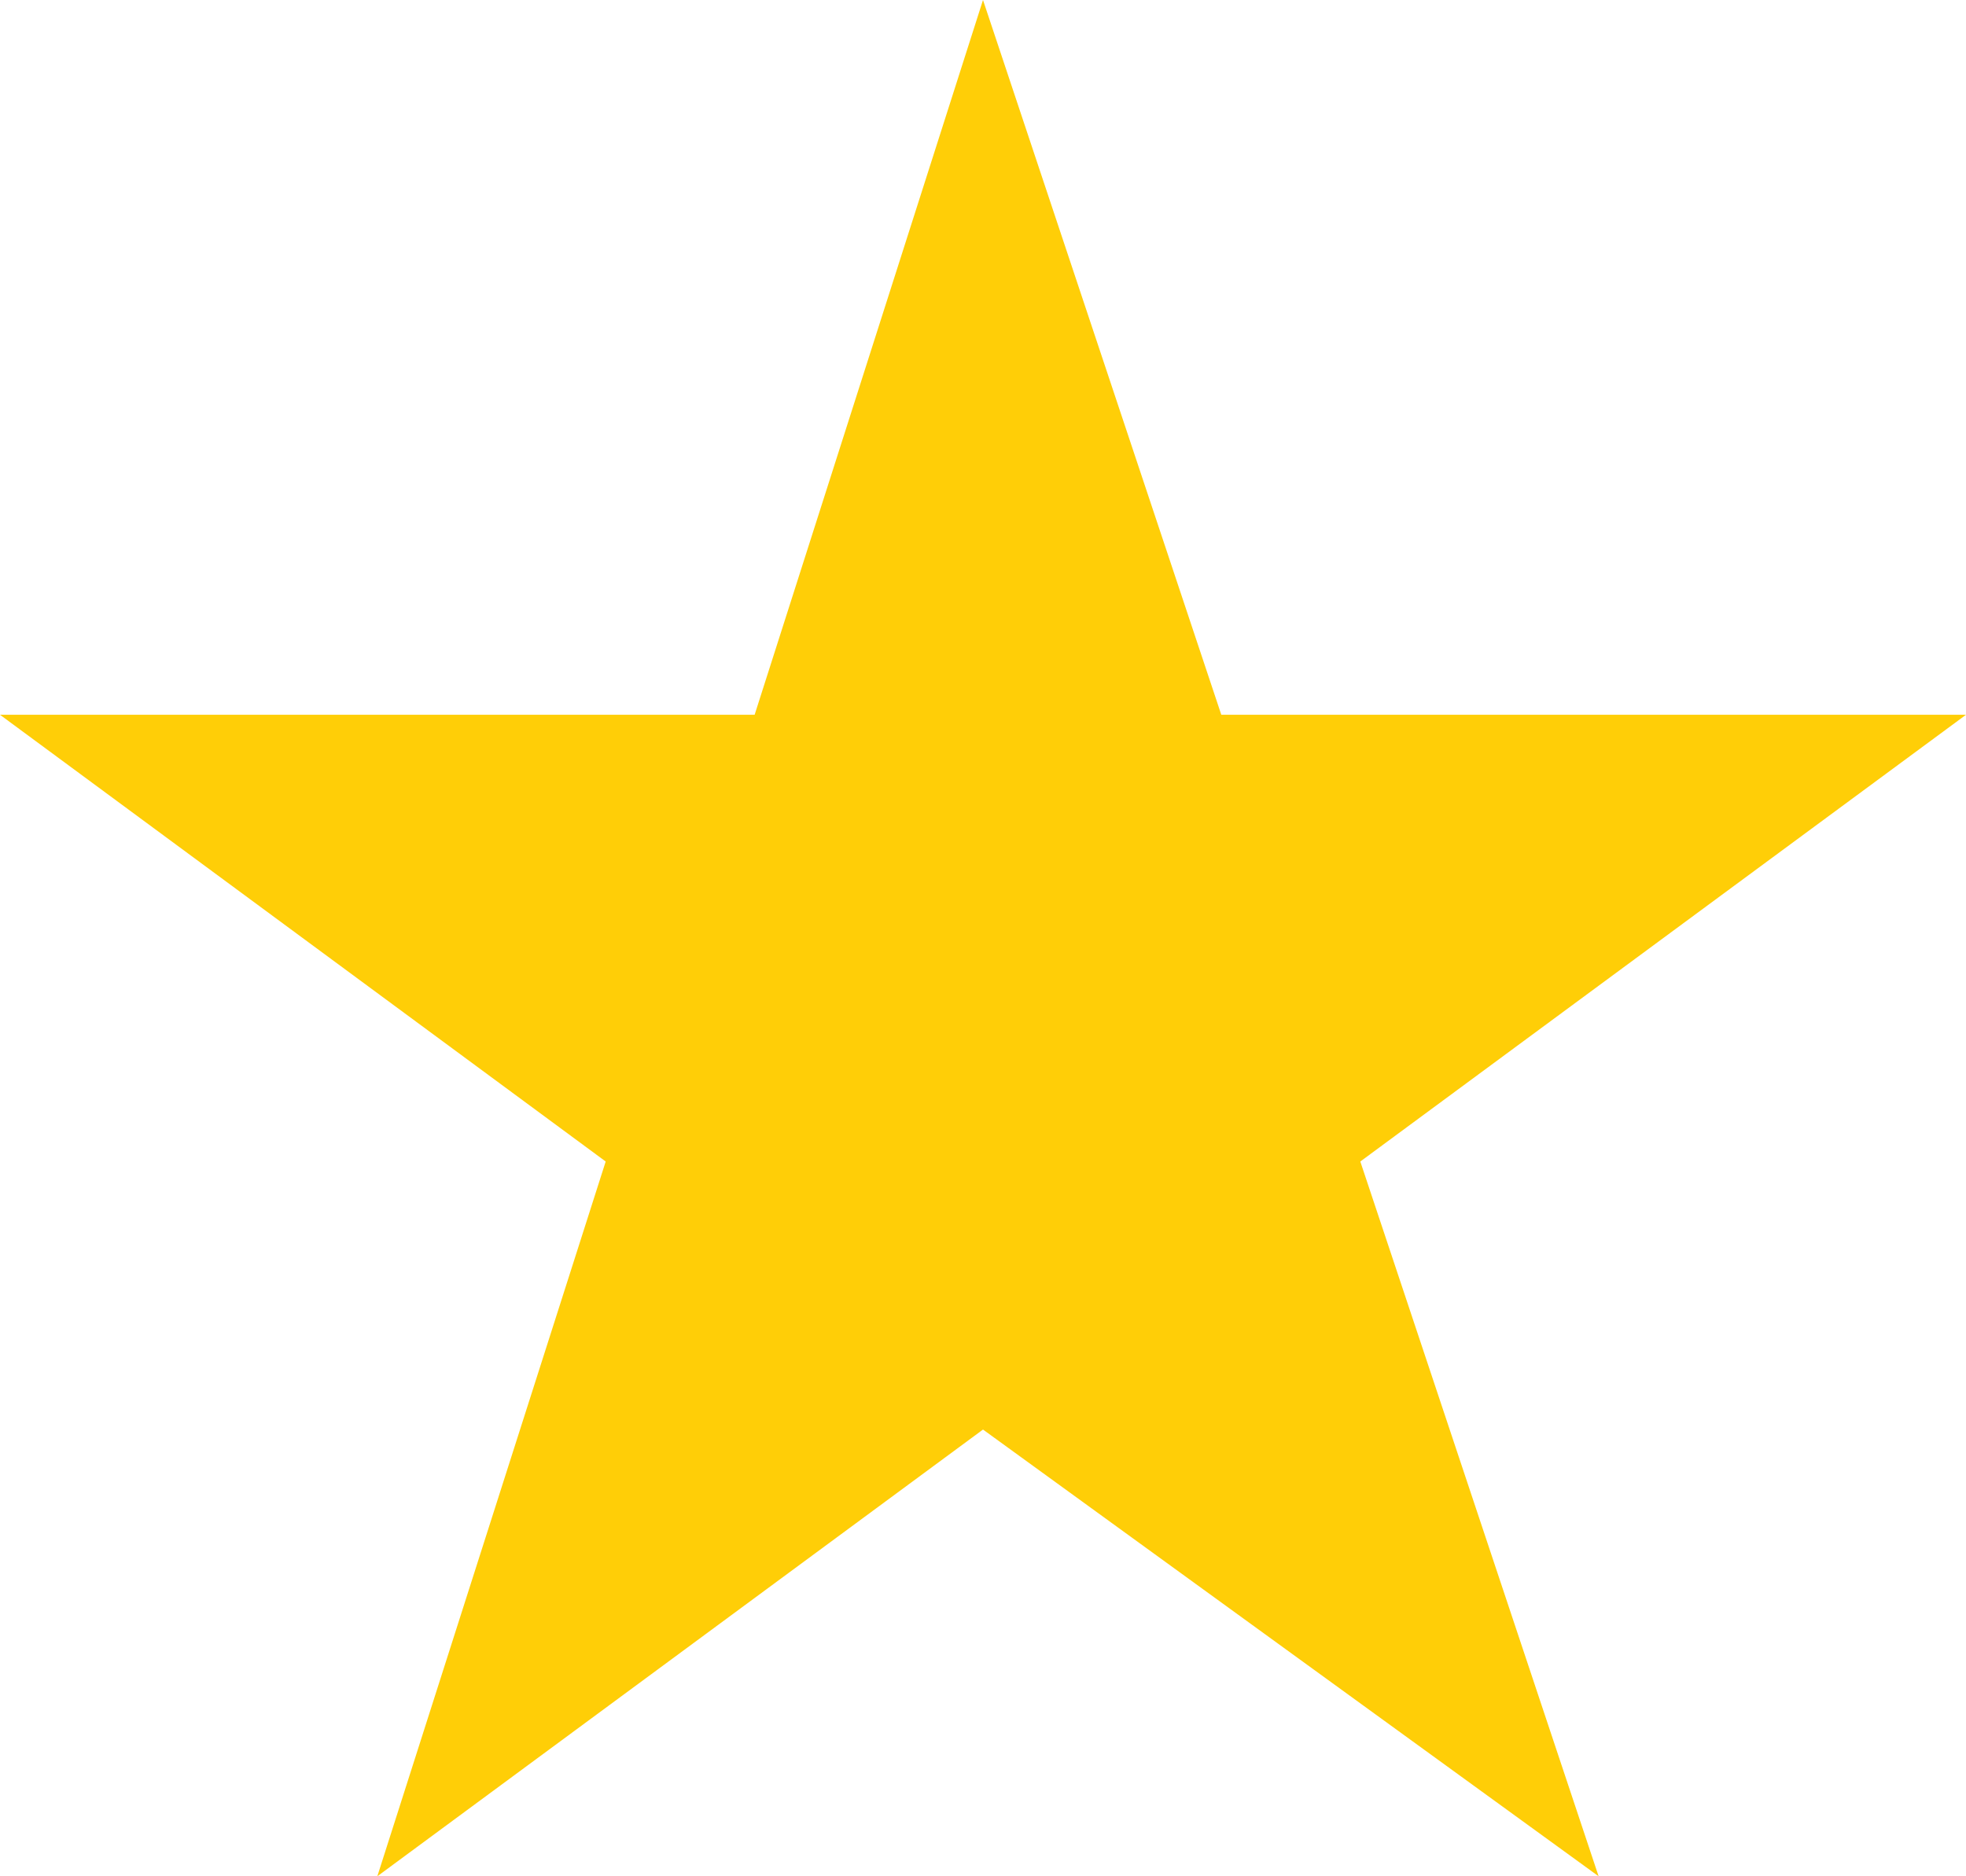 <svg id="Layer_1" xmlns="http://www.w3.org/2000/svg" viewBox="0 0 19.8 18.9"><style>.st0{fill:#ffce07}</style><path class="st0" d="M13.7 11.7l6.1-4.5h-7.5L9.9 0 7.6 7.2H0l6.1 4.5-2.3 7.2 6.1-4.5 6.2 4.5z"/></svg>